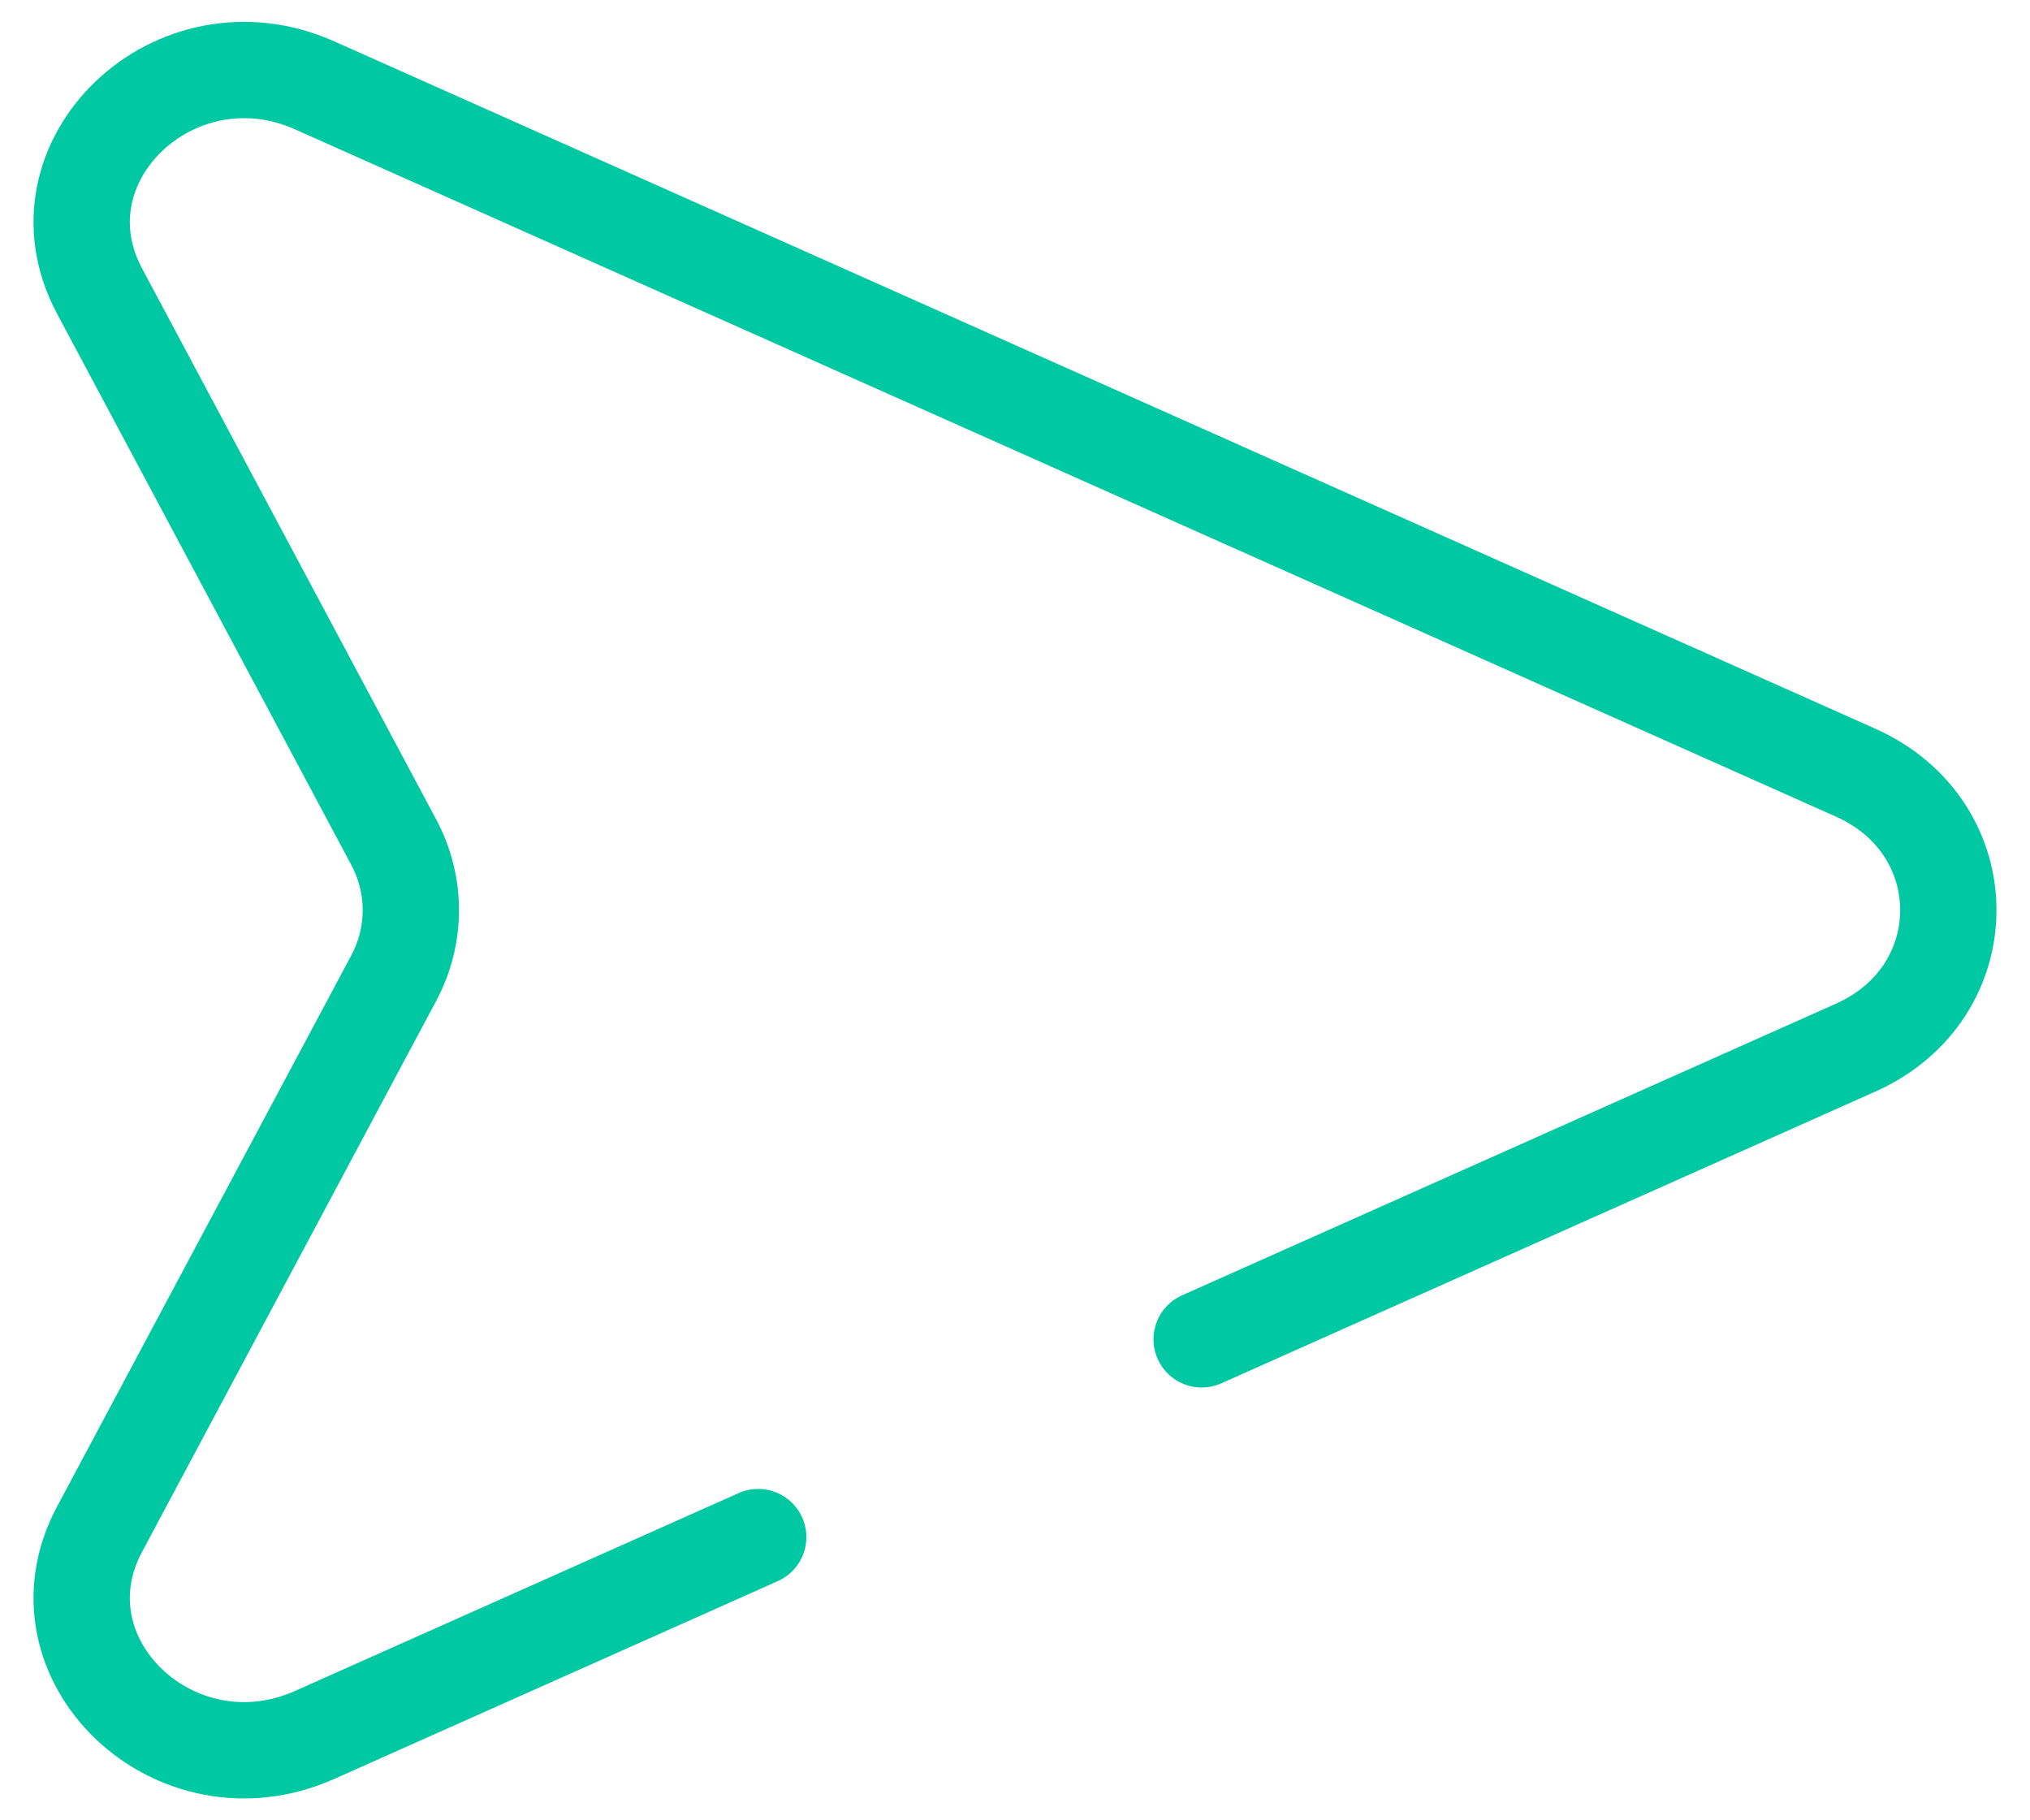 <svg width="58" height="52" viewBox="0 0 58 52" fill="none" xmlns="http://www.w3.org/2000/svg">
<path d="M34.333 38.26L53.019 29.927C56.549 28.352 56.549 23.648 53.019 22.073L8.993 2.44C5.004 0.661 0.867 4.611 2.843 8.312L11.248 24.055C11.902 25.279 11.902 26.721 11.248 27.945L2.843 43.688C0.867 47.389 5.004 51.339 8.993 49.56L21.663 43.91" stroke="#00C8A2" stroke-width="2.752" stroke-linecap="round"/>
</svg>
